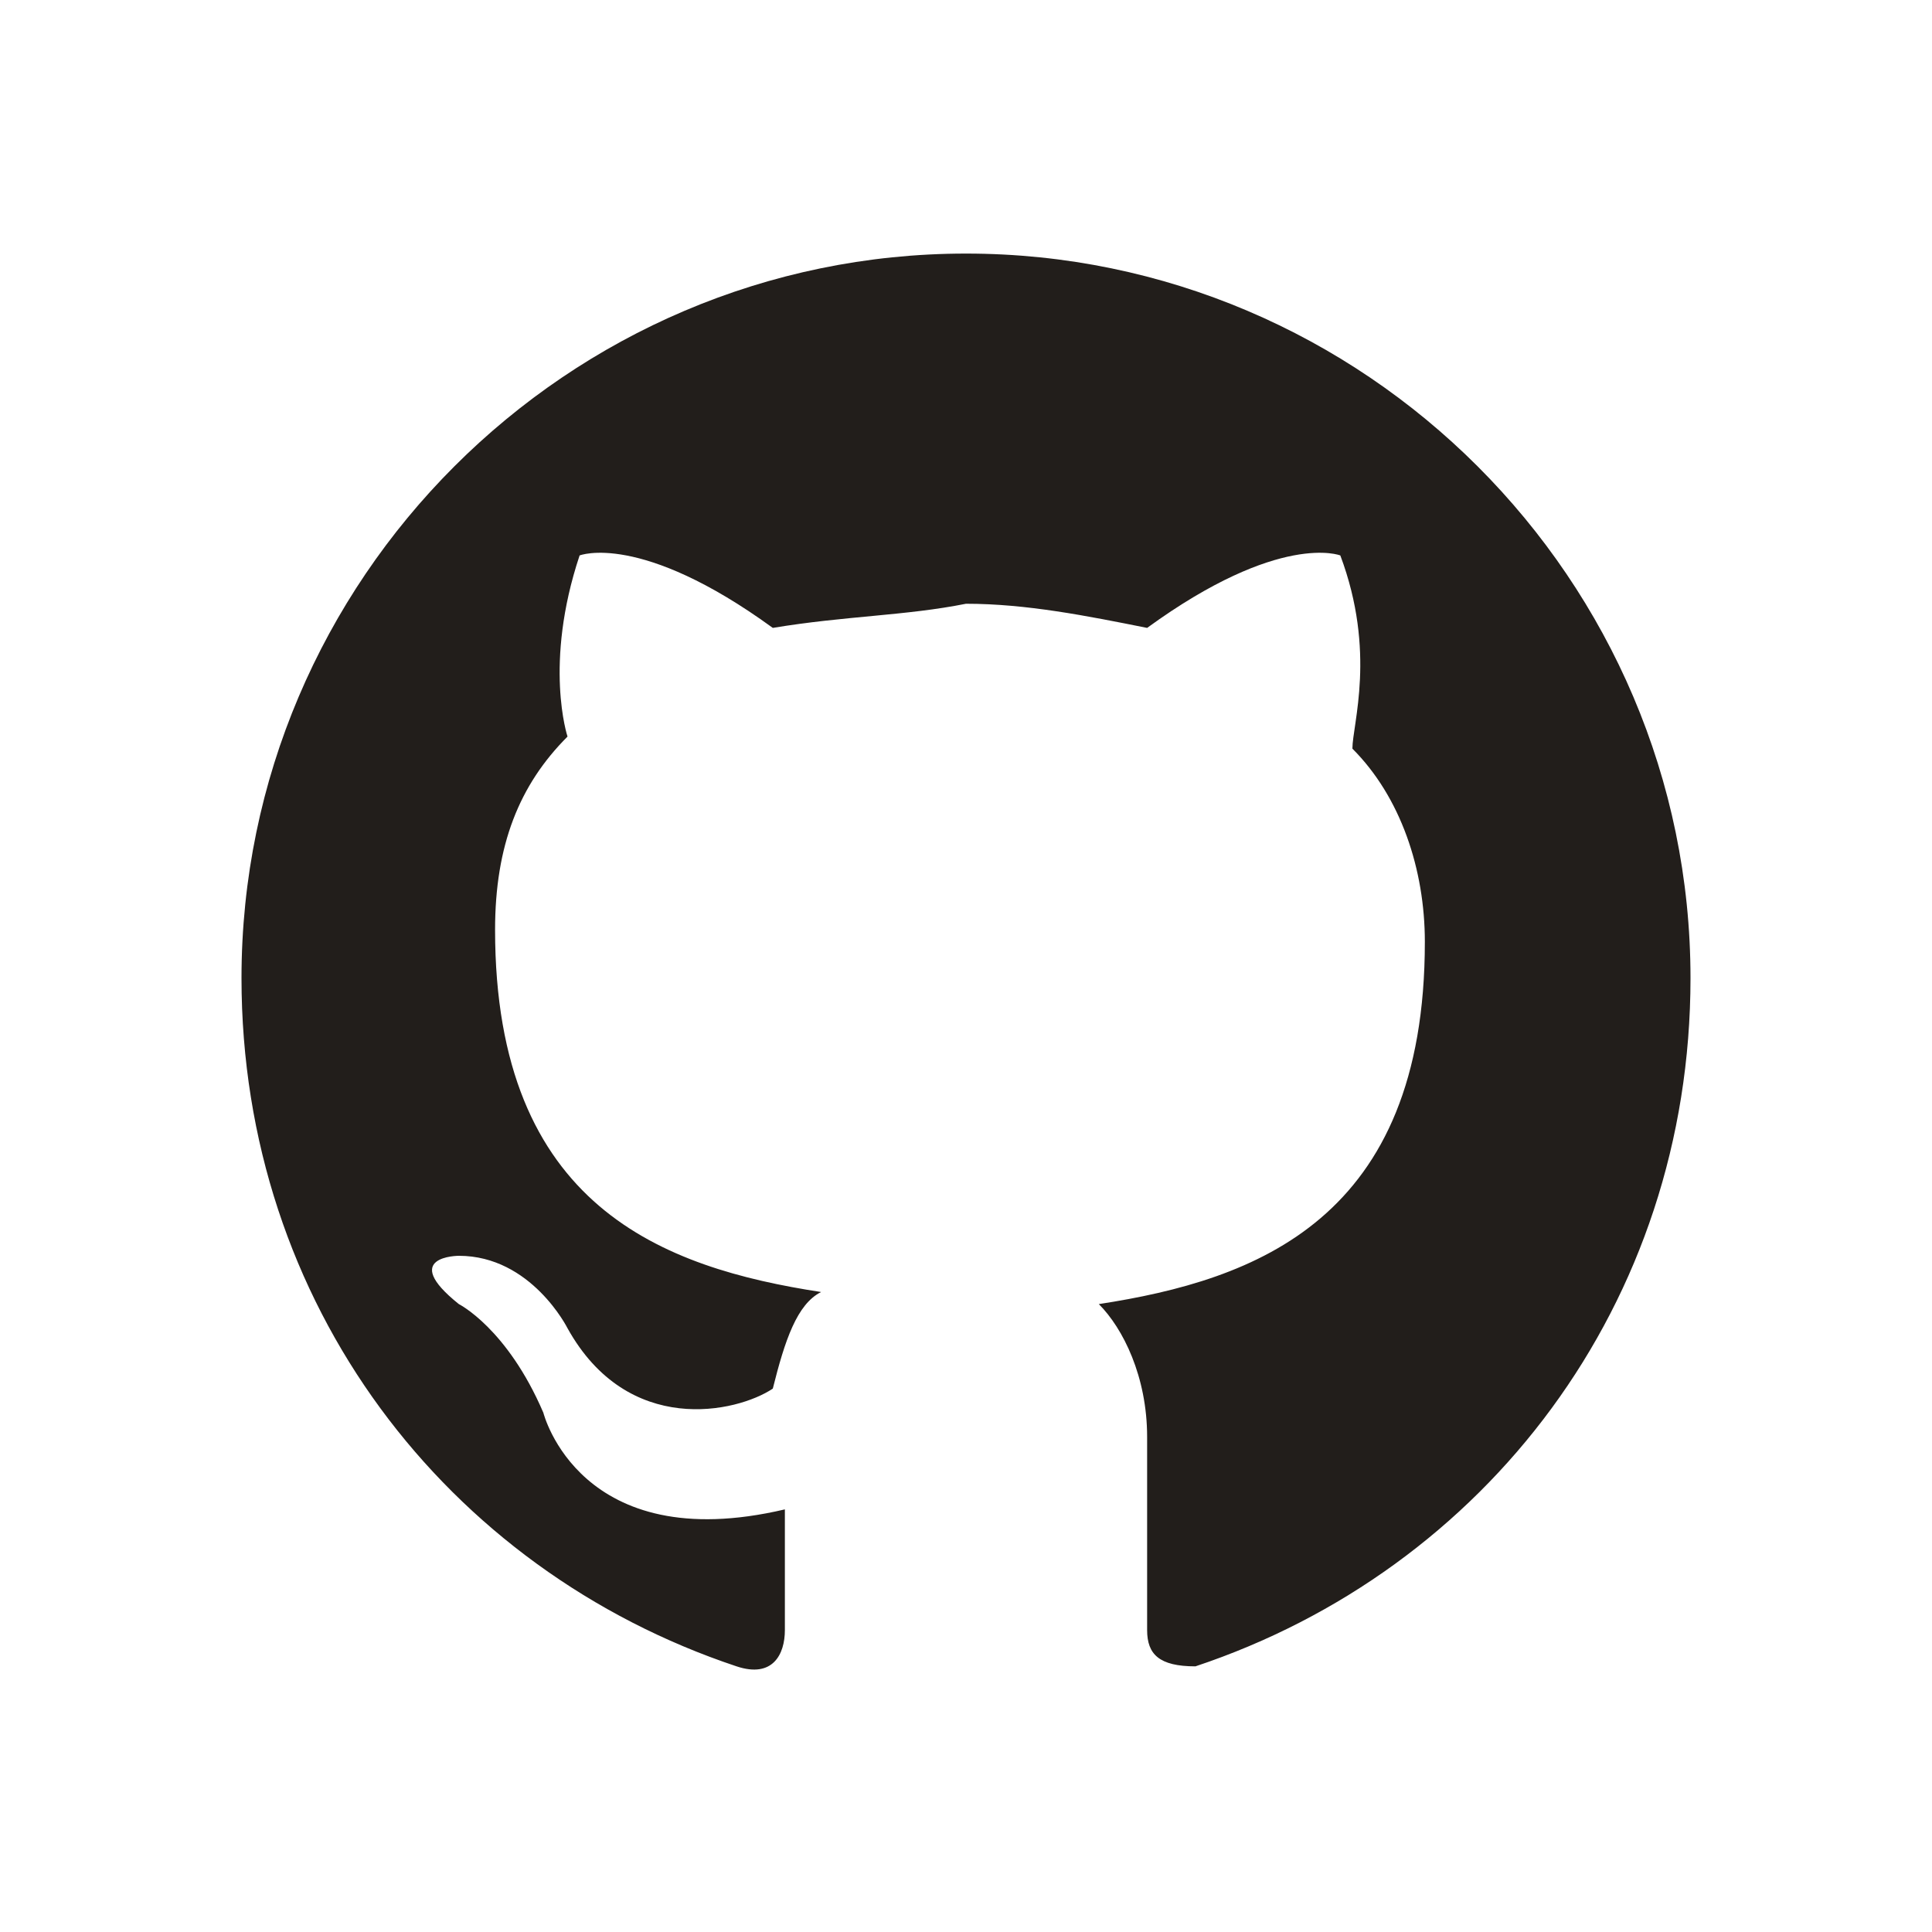 <svg xmlns="http://www.w3.org/2000/svg" viewBox="0 0 16 16" enable-background="new 0 0 16 16"><path fill-rule="evenodd" clip-rule="evenodd" fill="#221E1B" d="M8 2.1c-3.3 0-6 2.7-6 6 0 2.7 1.7 4.9 4.1 5.7.3.1.4-.1.4-.3v-1c-1.7.4-2-.8-2-.8-.3-.7-.7-.9-.7-.9-.5-.4 0-.4 0-.4.6 0 .9.6.9.6.5.9 1.4.7 1.7.5.1-.4.2-.7.4-.8-1.3-.2-2.7-.7-2.7-3 0-.7.2-1.2.6-1.6 0 0-.2-.6.1-1.5 0 0 .5-.2 1.6.6.6-.1 1.1-.1 1.6-.2.5 0 1 .1 1.5.2 1.1-.8 1.6-.6 1.6-.6.3.8.1 1.4.1 1.6.4.4.6 1 .6 1.6 0 2.3-1.4 2.8-2.7 3 .2.2.4.6.4 1.1v1.6c0 .2.1.3.4.3 2.4-.8 4.1-3 4.1-5.7 0-3.3-2.7-6-6-6z"/></svg>